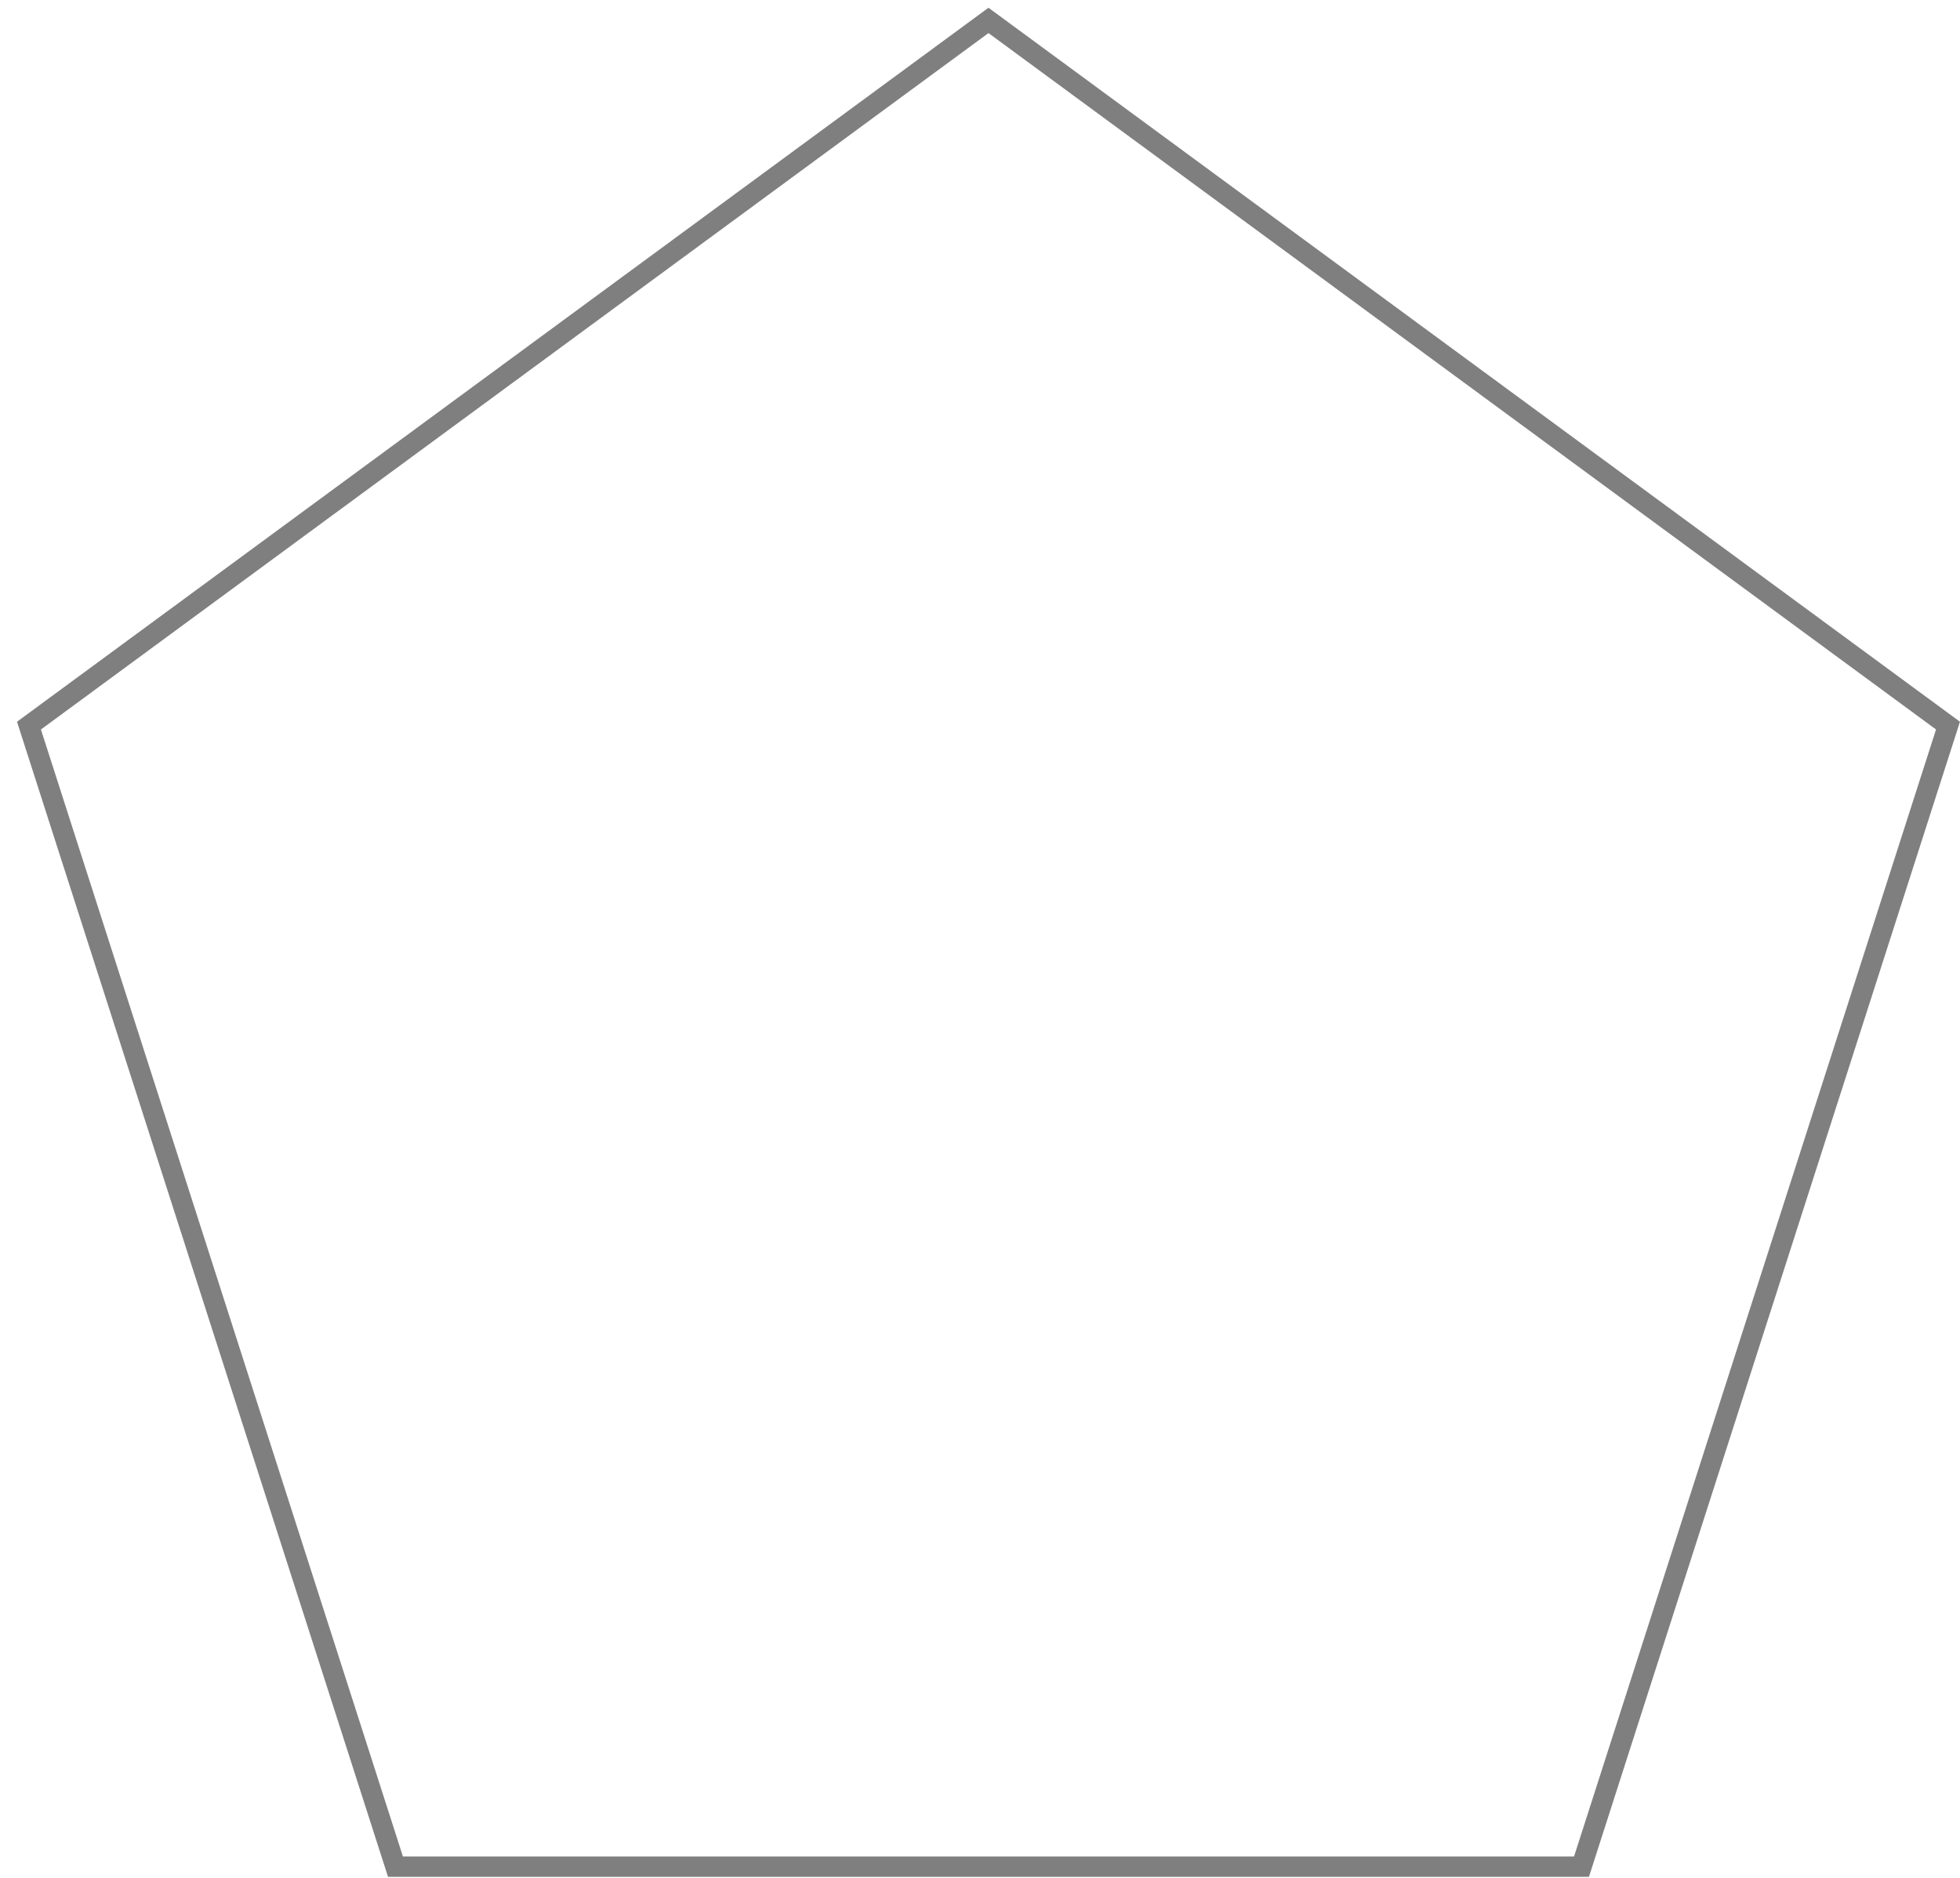 <?xml version="1.0" encoding="UTF-8" standalone="no"?>
<svg width="96px" height="92px" viewBox="0 0 96 92" version="1.1" xmlns="http://www.w3.org/2000/svg" xmlns:xlink="http://www.w3.org/1999/xlink">
    <!-- Generator: Sketch 43.2 (39069) - http://www.bohemiancoding.com/sketch -->
    <title>5sided</title>
    <desc>Created with Sketch.</desc>
    <defs></defs>
    <g id="SVG" stroke="none" stroke-width="1" fill="none" fill-rule="evenodd" opacity="0.5">
        <polygon id="5sided" stroke="#000000" points="48.415 1 95.412 35.549 77.461 91.451 19.37 91.451 1.419 35.549"></polygon>
    </g>
</svg>